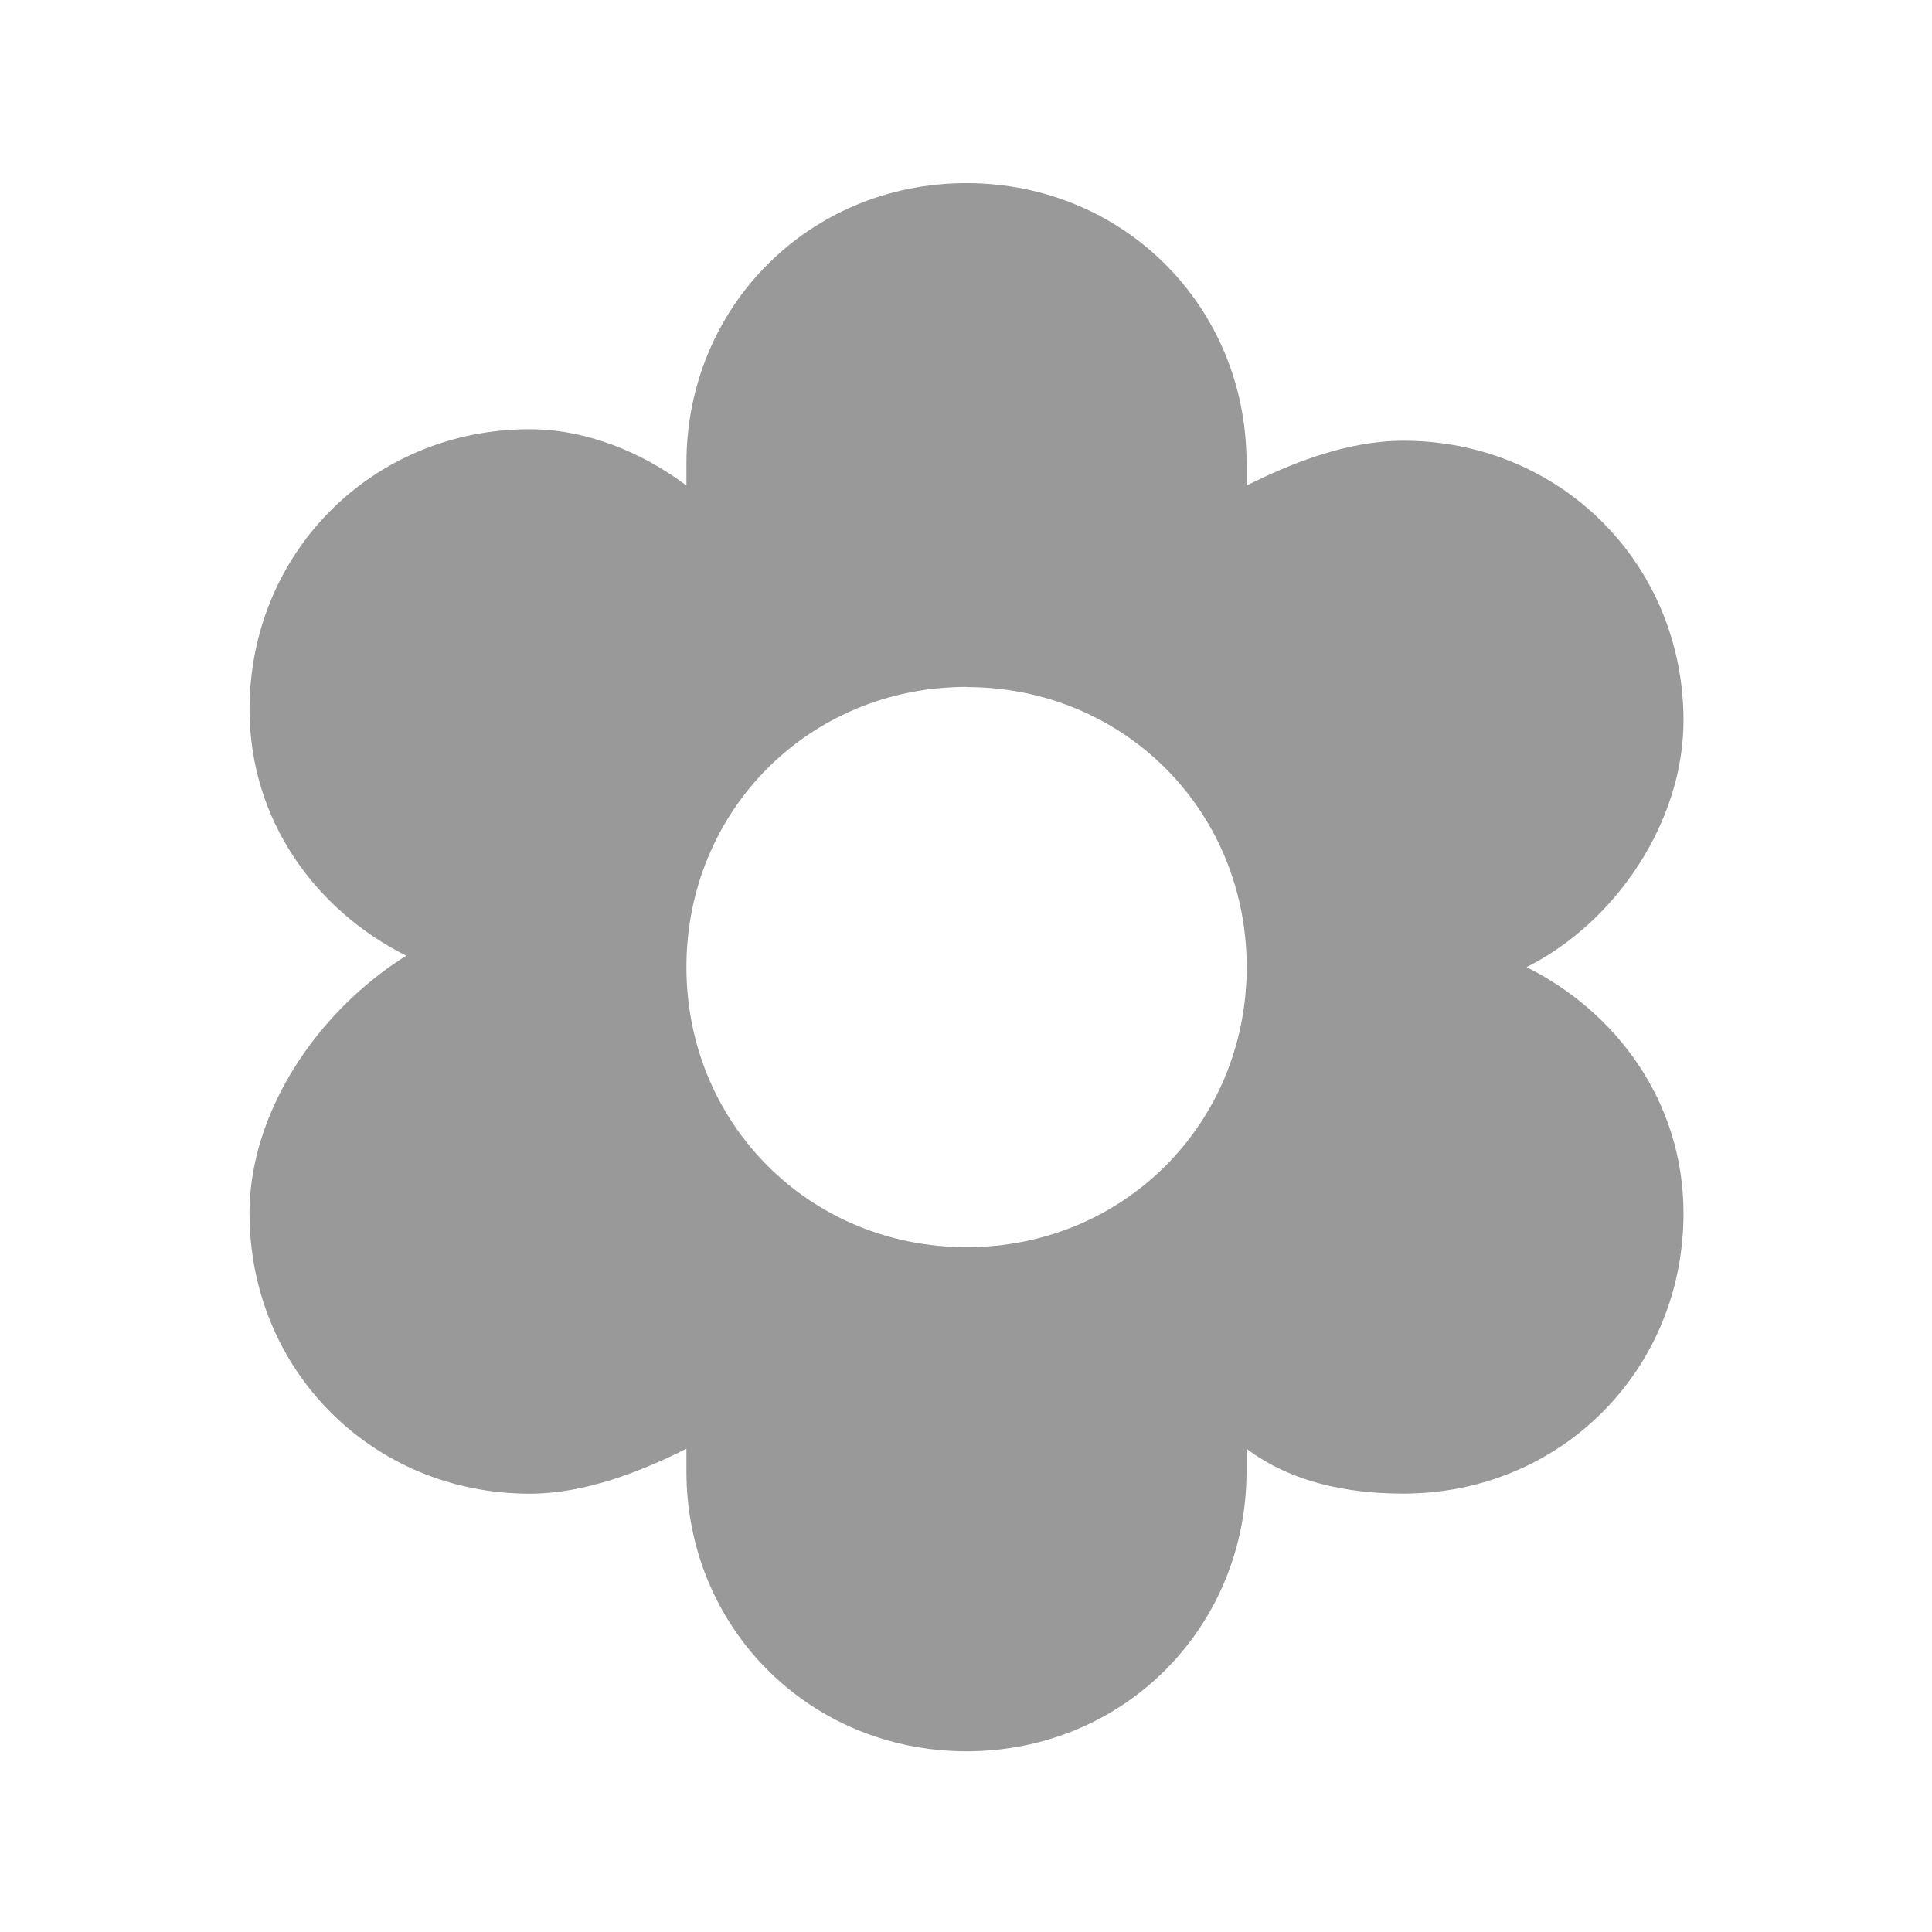 <svg xmlns="http://www.w3.org/2000/svg" width="24" height="24"><path opacity=".4" d="M3.1 15.075c0 1.948 1.53 3.48 3.48 3.48.695 0 1.39-.28 1.947-.558v.278c0 1.948 1.53 3.48 3.48 3.48 1.947 0 3.478-1.532 3.478-3.48v-.278c.557.418 1.253.557 1.948.557 1.948 0 3.48-1.53 3.48-3.48 0-1.39-.836-2.504-1.95-3.06 1.114-.558 1.95-1.81 1.95-3.063 0-1.946-1.532-3.476-3.48-3.476-.696 0-1.39.278-1.948.557v-.28c0-1.946-1.53-3.477-3.48-3.477-1.947 0-3.478 1.53-3.478 3.48v.277c-.557-.42-1.252-.7-1.947-.7-1.95 0-3.48 1.53-3.48 3.48 0 1.39.834 2.504 1.947 3.06-1.113.697-1.948 1.95-1.948 3.202zm8.907-6.54c1.948 0 3.48 1.53 3.48 3.478 0 1.948-1.532 3.48-3.48 3.48s-3.48-1.532-3.48-3.48 1.53-3.48 3.48-3.48z"/></svg>